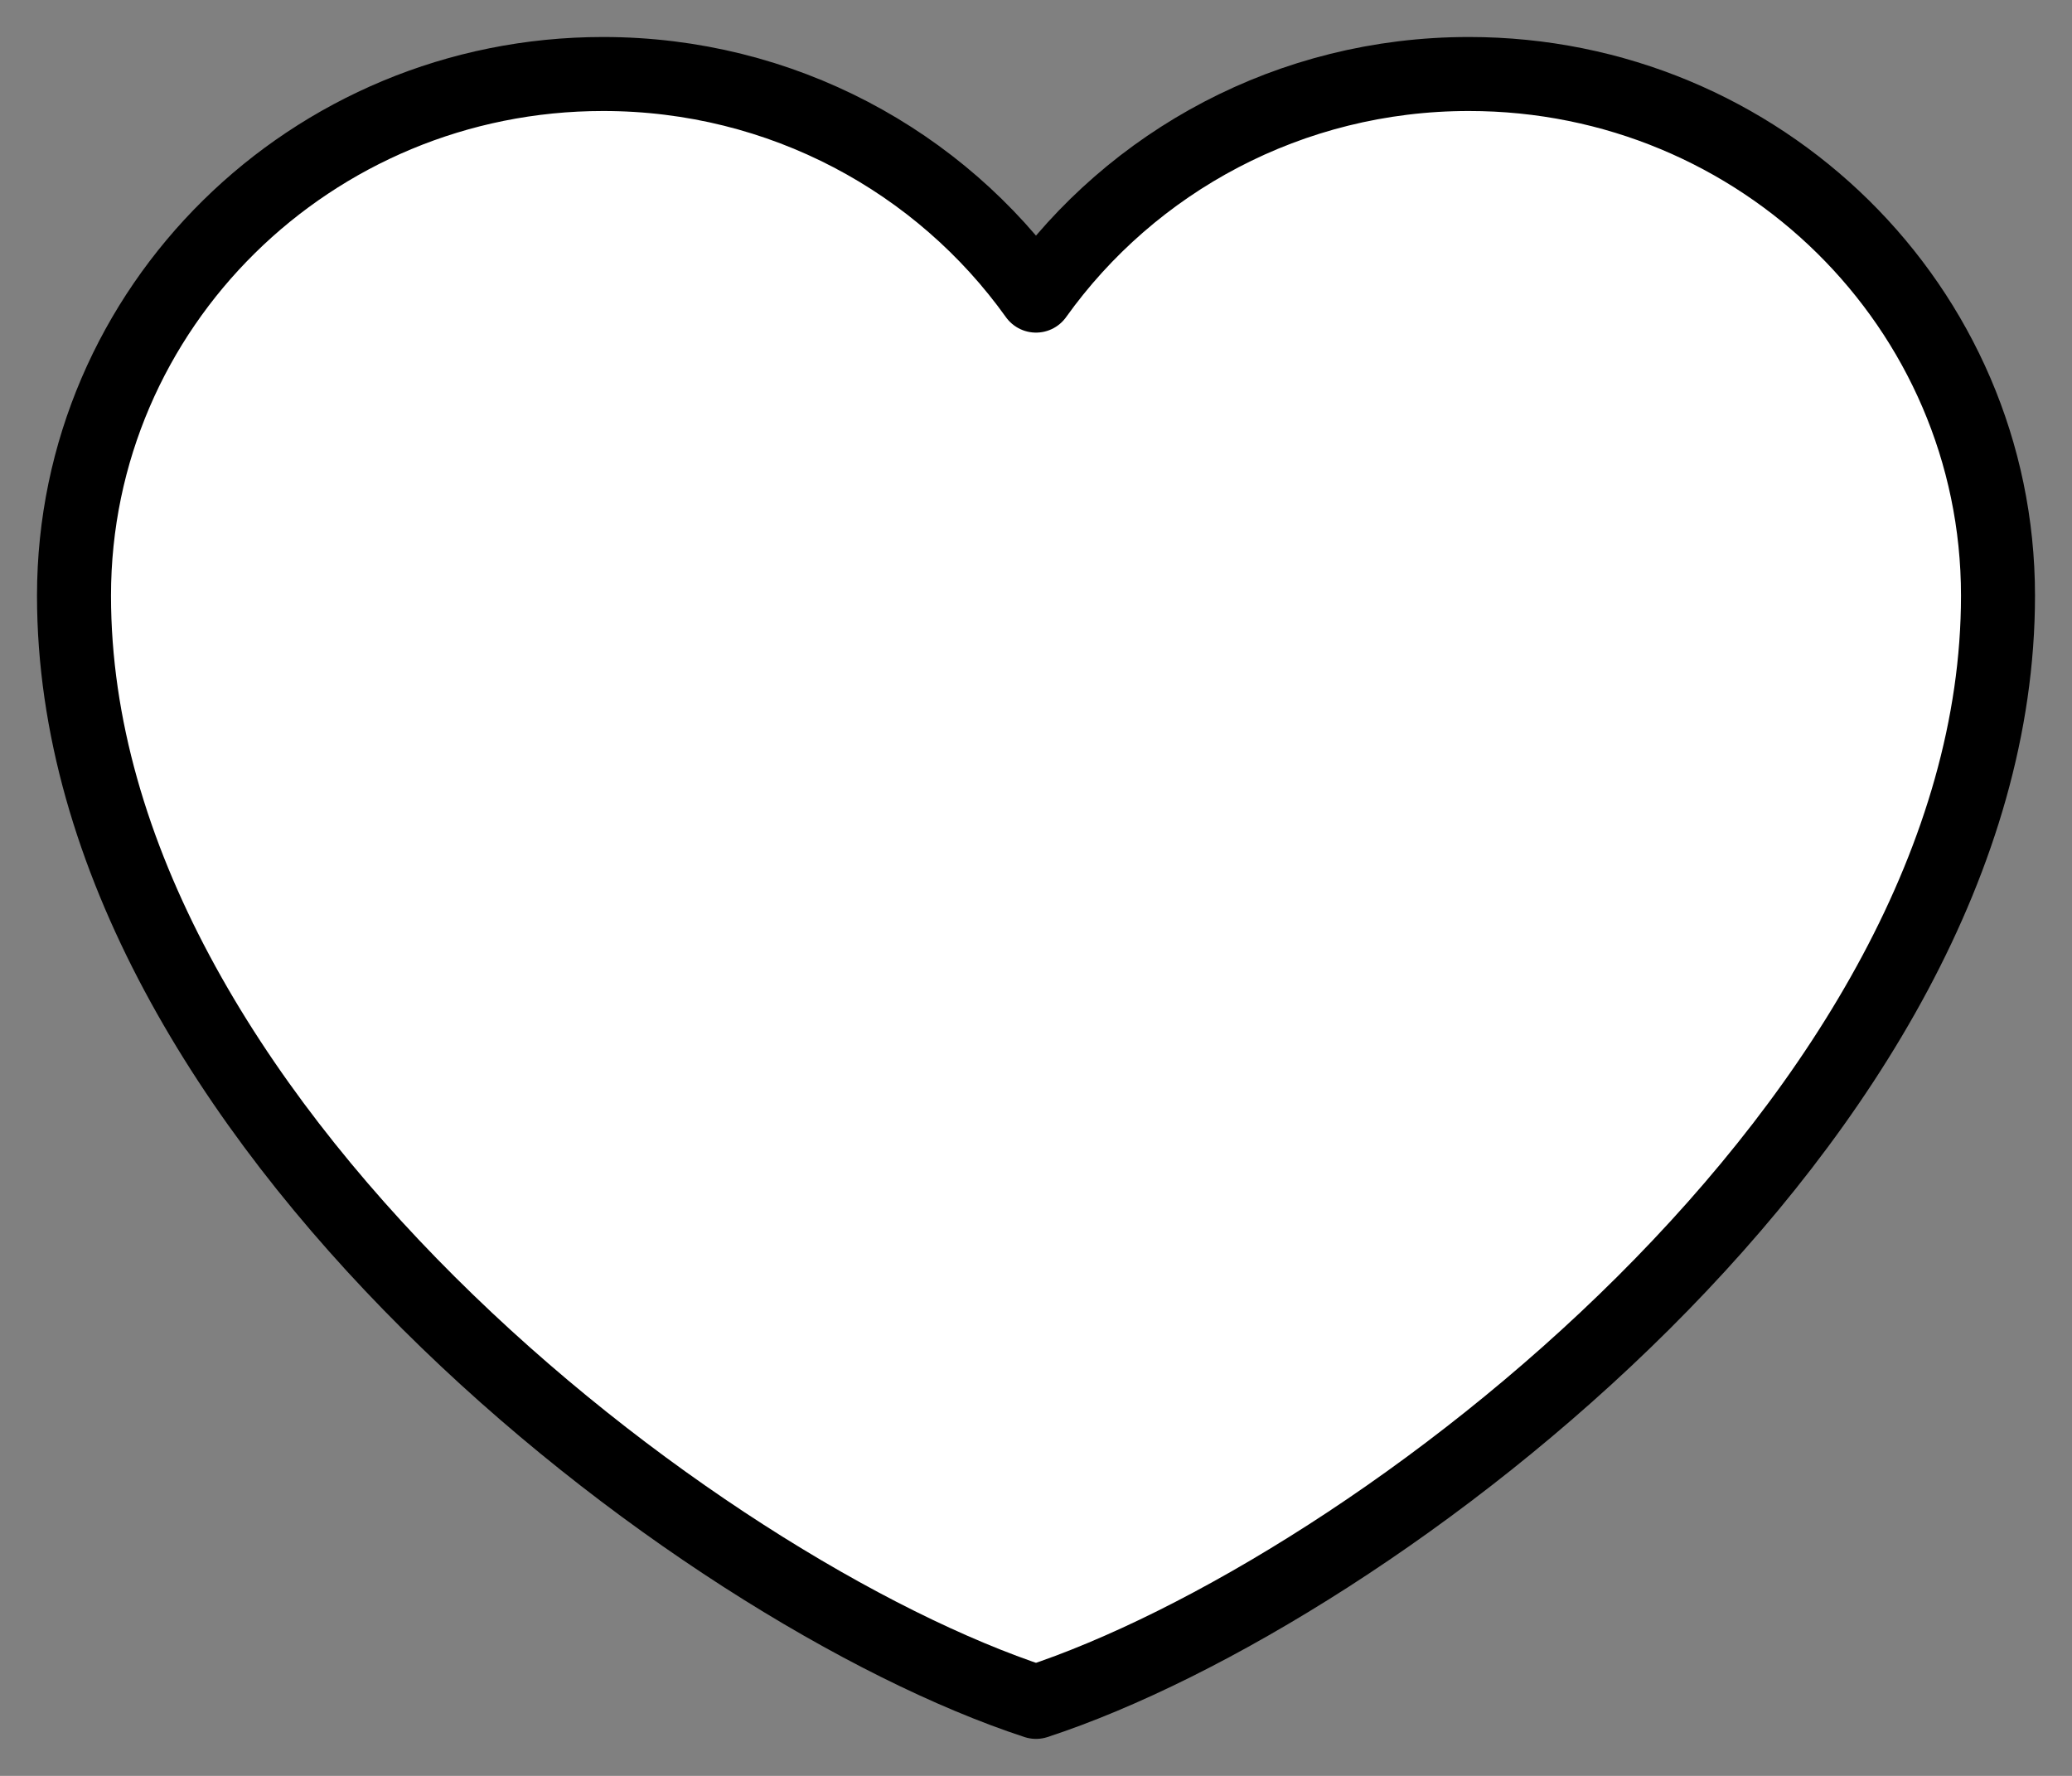 <svg width="28" height="24" viewBox="0 0 28 24" fill="none" xmlns="http://www.w3.org/2000/svg">
<rect x="0" y="0" width="28" height="24" fill="#808080" stroke="none"/>
<path d="M8.15 1C4.201 1 1 4.156 1 8.05C1 15.1 9.45 21.509 14 23C18.55 21.509 27 15.1 27 8.05C27 4.156 23.799 1 19.85 1C17.432 1 15.294 2.184 14 3.995C12.706 2.184 10.568 1 8.15 1Z" fill="white" stroke="black" stroke-linecap="round" stroke-linejoin="round"/>
</svg>
